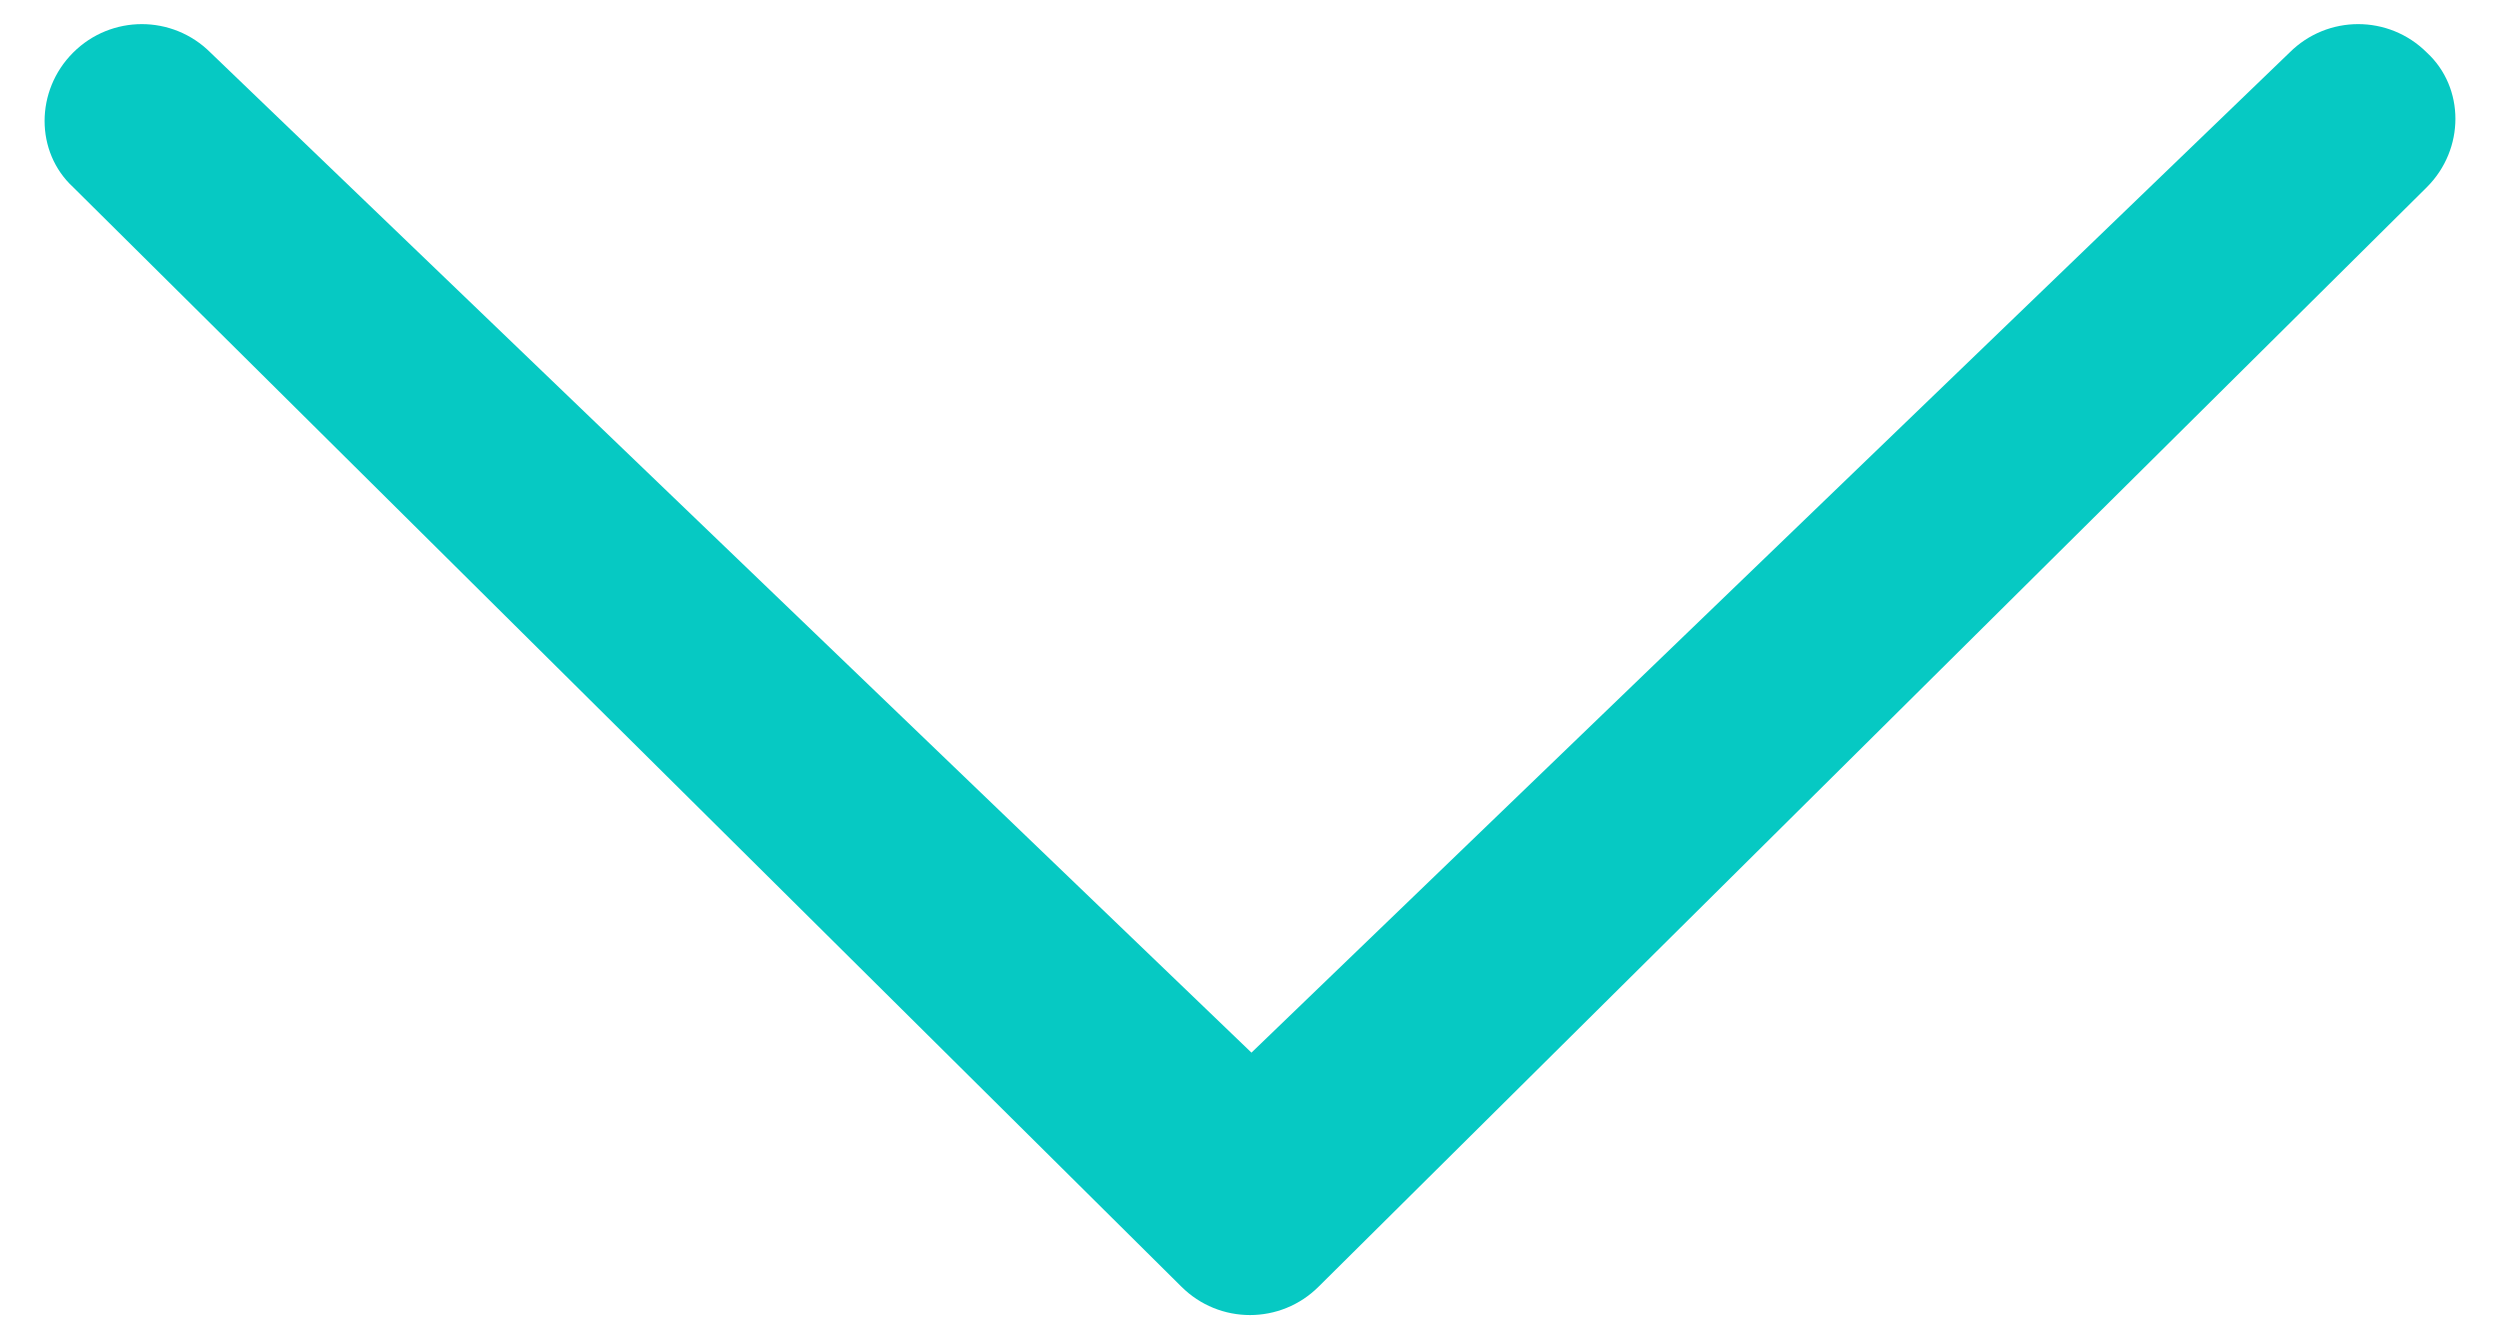 <?xml version="1.0" encoding="utf-8"?>
<!-- Generator: Adobe Illustrator 23.0.1, SVG Export Plug-In . SVG Version: 6.00 Build 0)  -->
<svg version="1.1" id="Capa_1" xmlns="http://www.w3.org/2000/svg" xmlns:xlink="http://www.w3.org/1999/xlink" x="0px" y="0px"
	 viewBox="0 0 85.5 45.7" style="enable-background:new 0 0 85.5 45.7;" xml:space="preserve">
<style type="text/css">
	.st0{fill:#06C9C3;}
</style>
<path class="st0" d="M7.2,1.8c-1.3-1.3-3.4-1.3-4.7,0c-1.3,1.3-1.3,3.4,0,4.6L40.4,44c1.3,1.3,3.4,1.3,4.7,0L83,6.4
	c1.3-1.3,1.3-3.4,0-4.6c-1.3-1.3-3.4-1.3-4.7,0L42.8,36L7.2,1.8z"/>
</svg>
